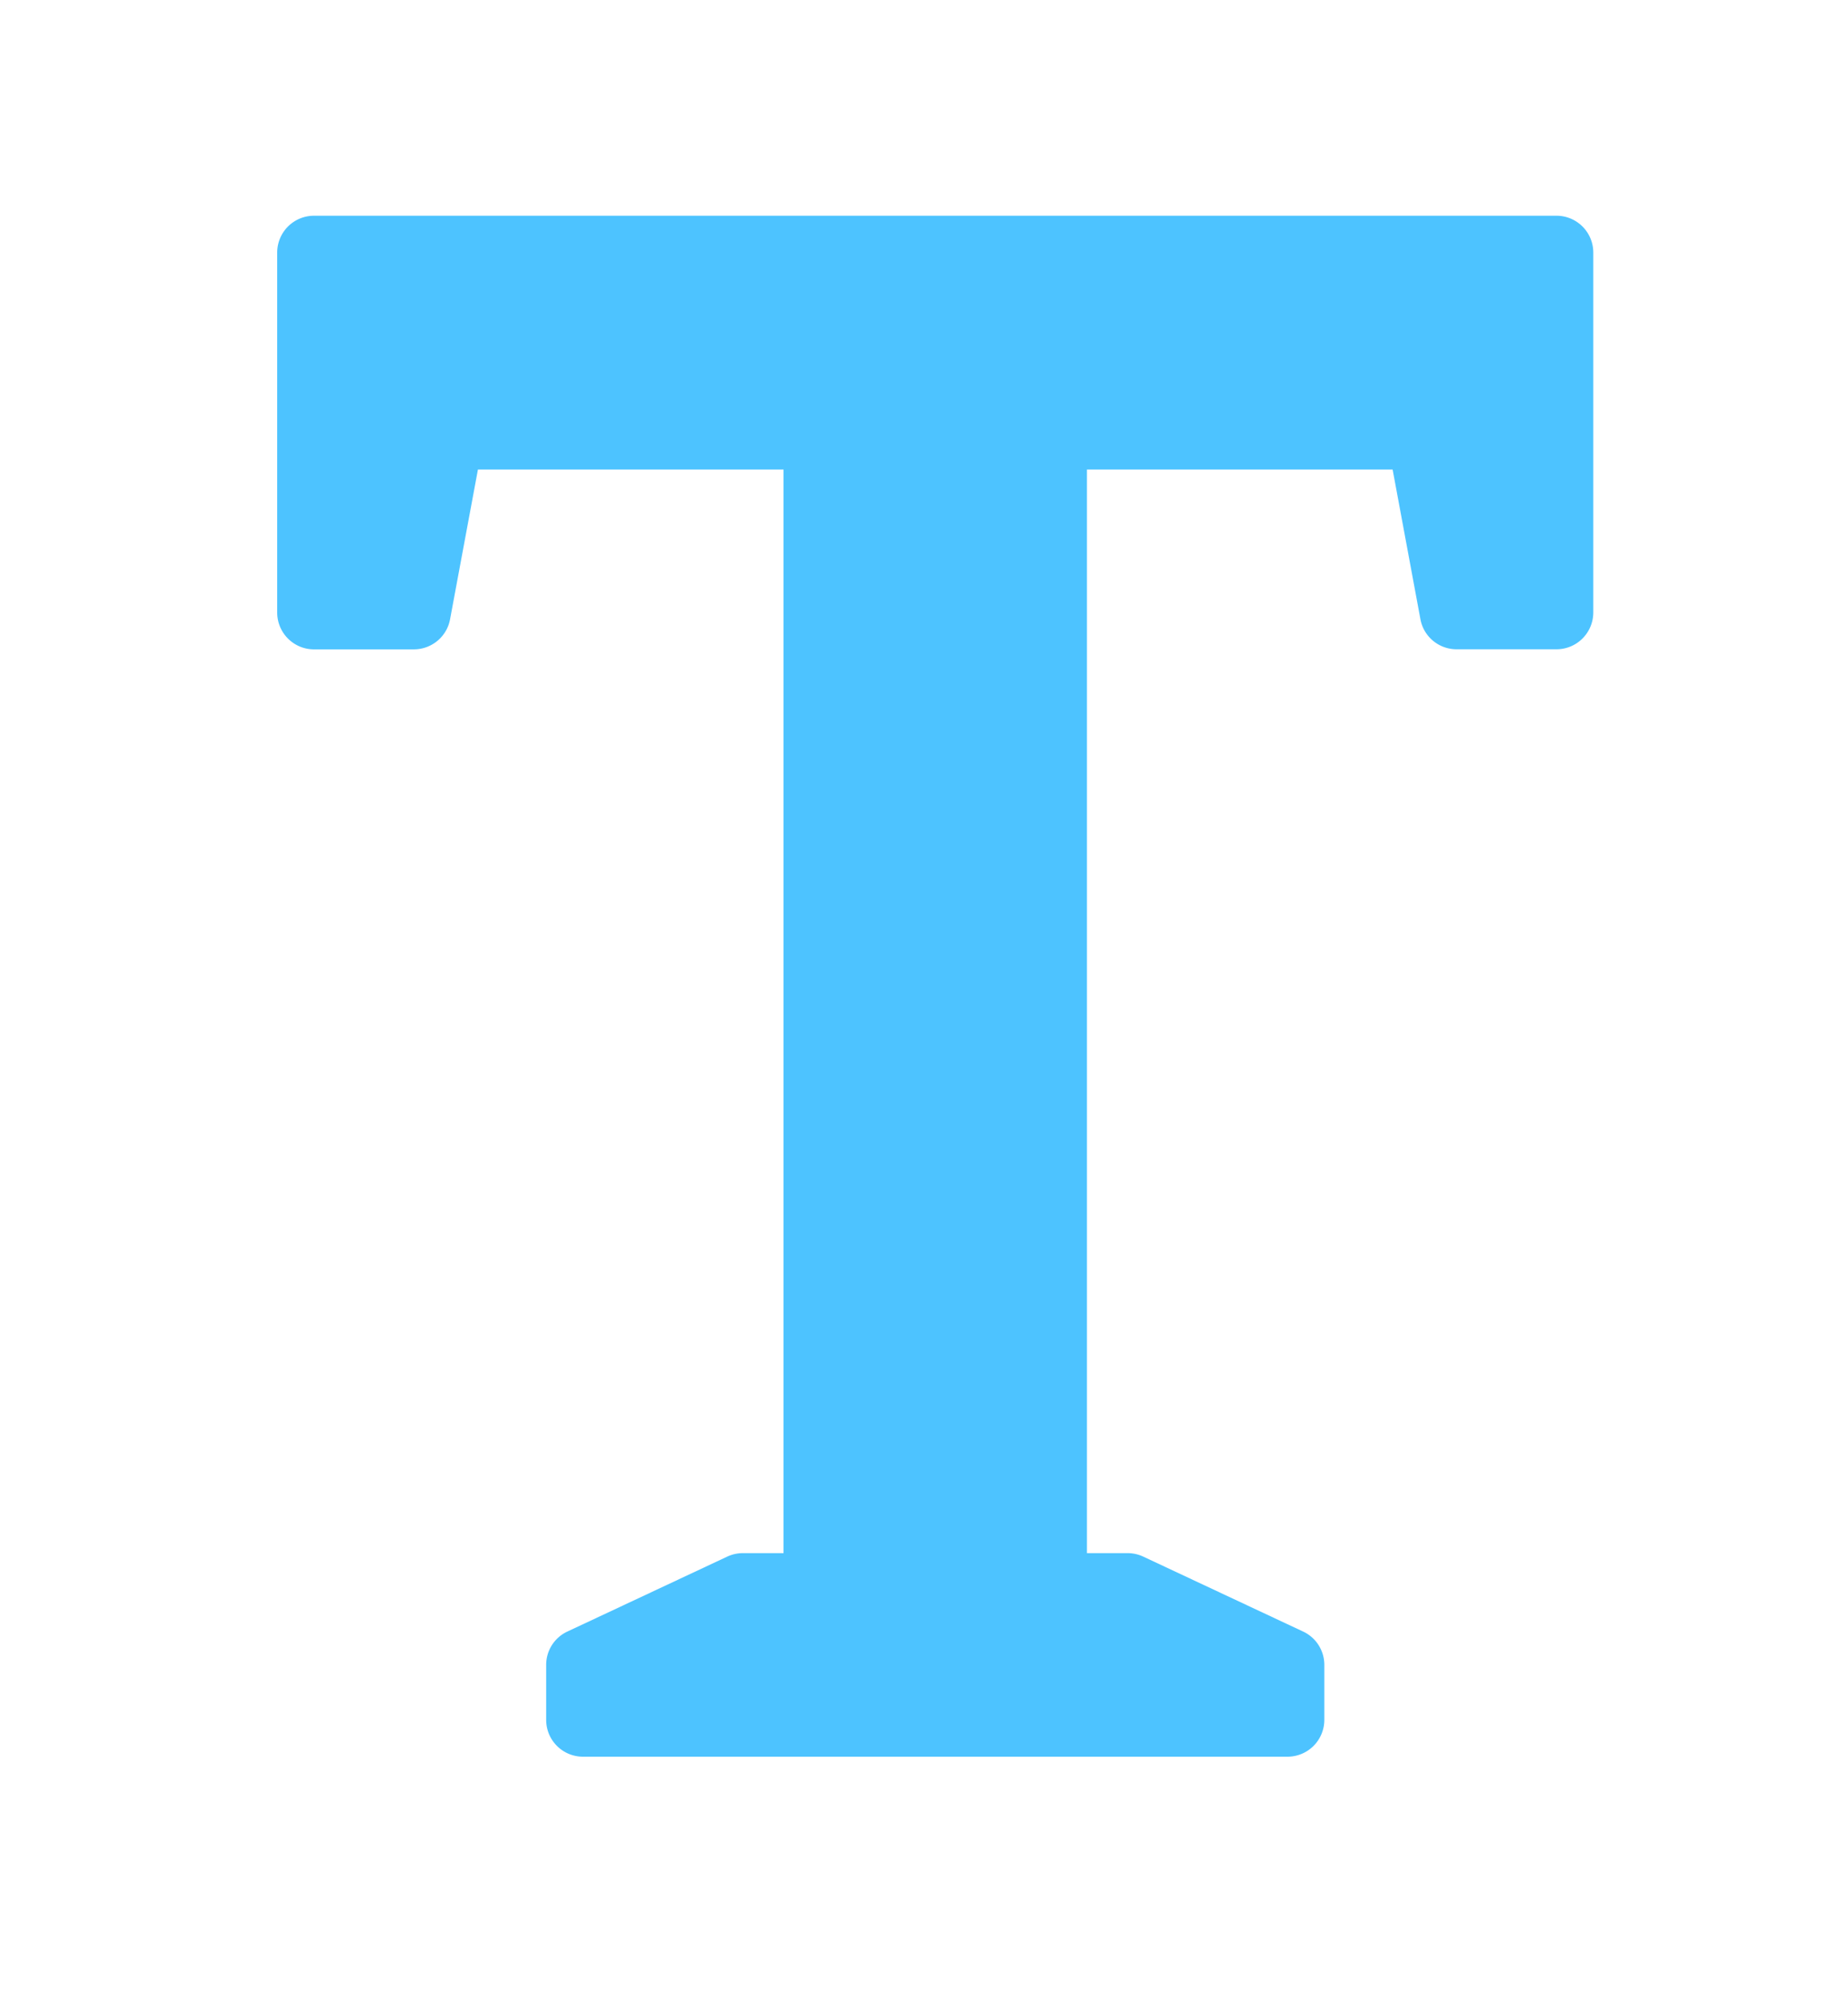 <svg xmlns="http://www.w3.org/2000/svg" width="24" height="26" viewBox="0 0 24 26">
    <path fill="#4DC3FF" fill-rule="evenodd" d="M4.077 2.8a.478.478 0 0 0-.477.478V7.95c0 .264.214.478.477.478h1.298c.23 0 .428-.164.47-.39l.362-1.944h3.969v14.064h-.528a.48.48 0 0 0-.203.045l-2.077.973a.477.477 0 0 0-.275.433v.713c0 .264.214.478.478.478h9.15a.478.478 0 0 0 .478-.478v-.713a.477.477 0 0 0-.275-.433l-2.077-.973a.479.479 0 0 0-.202-.045h-.529V6.094h3.97l.361 1.943c.042.227.24.39.47.39h1.298a.478.478 0 0 0 .477-.477V3.278a.478.478 0 0 0-.477-.478H4.077z"/>
</svg>
